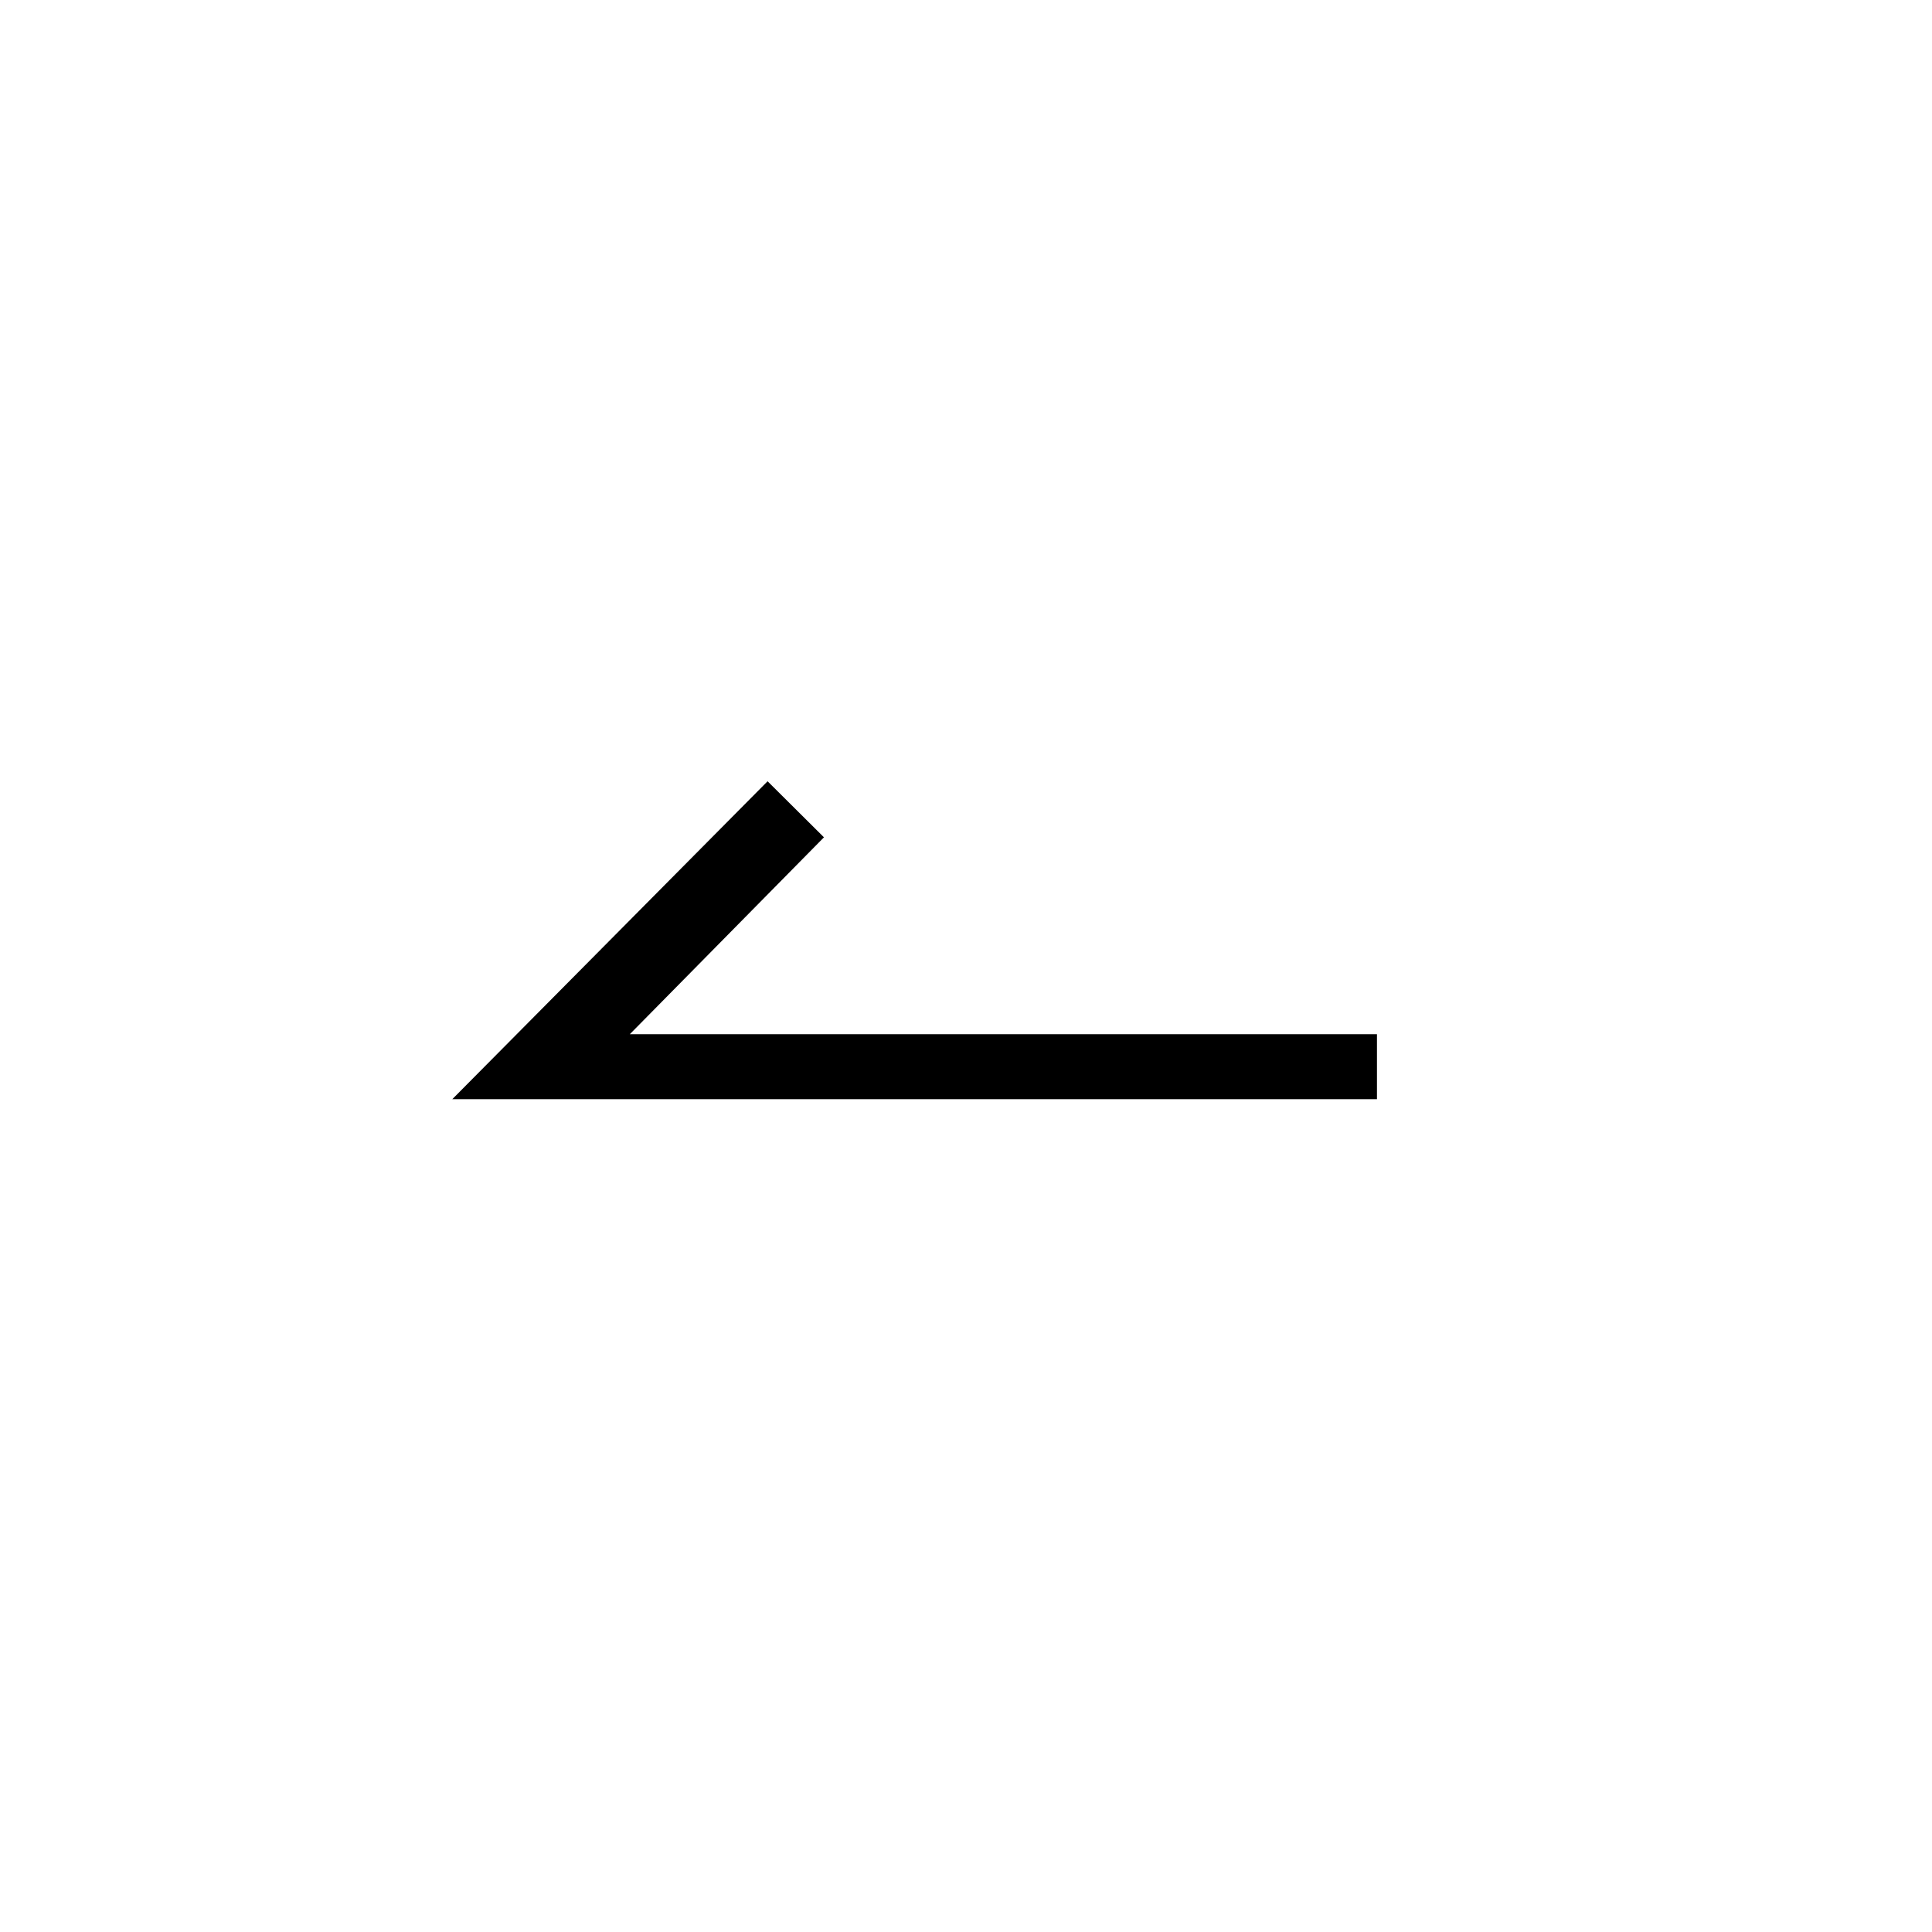 <svg xmlns="http://www.w3.org/2000/svg" xmlns:xlink="http://www.w3.org/1999/xlink" width="46.985" height="46.985" viewBox="0 0 46.985 46.985">
  <defs>
    <filter id="Rectangle_1" x="0" y="0" width="46.985" height="46.985" filterUnits="userSpaceOnUse">
      <feOffset dx="2" dy="2" input="SourceAlpha"/>
      <feGaussianBlur result="blur"/>
      <feFlood flood-color="#005dff" flood-opacity="0.059"/>
      <feComposite operator="in" in2="blur"/>
      <feComposite in="SourceGraphic"/>
    </filter>
  </defs>
  <g id="Group_5" data-name="Group 5" transform="translate(-24 -42)">
    <g transform="matrix(1, 0, 0, 1, 24, 42)" filter="url(#Rectangle_1)">
      <rect id="Rectangle_1-2" data-name="Rectangle 1" width="44.985" height="44.985" rx="16" fill="#fff"/>
    </g>
    <path id="left-arrow" d="M3.667,37.249-4,44.98H18.487V43.4H.317l4.721-4.788Z" transform="translate(39 23.751)"/>
  </g>
</svg>
